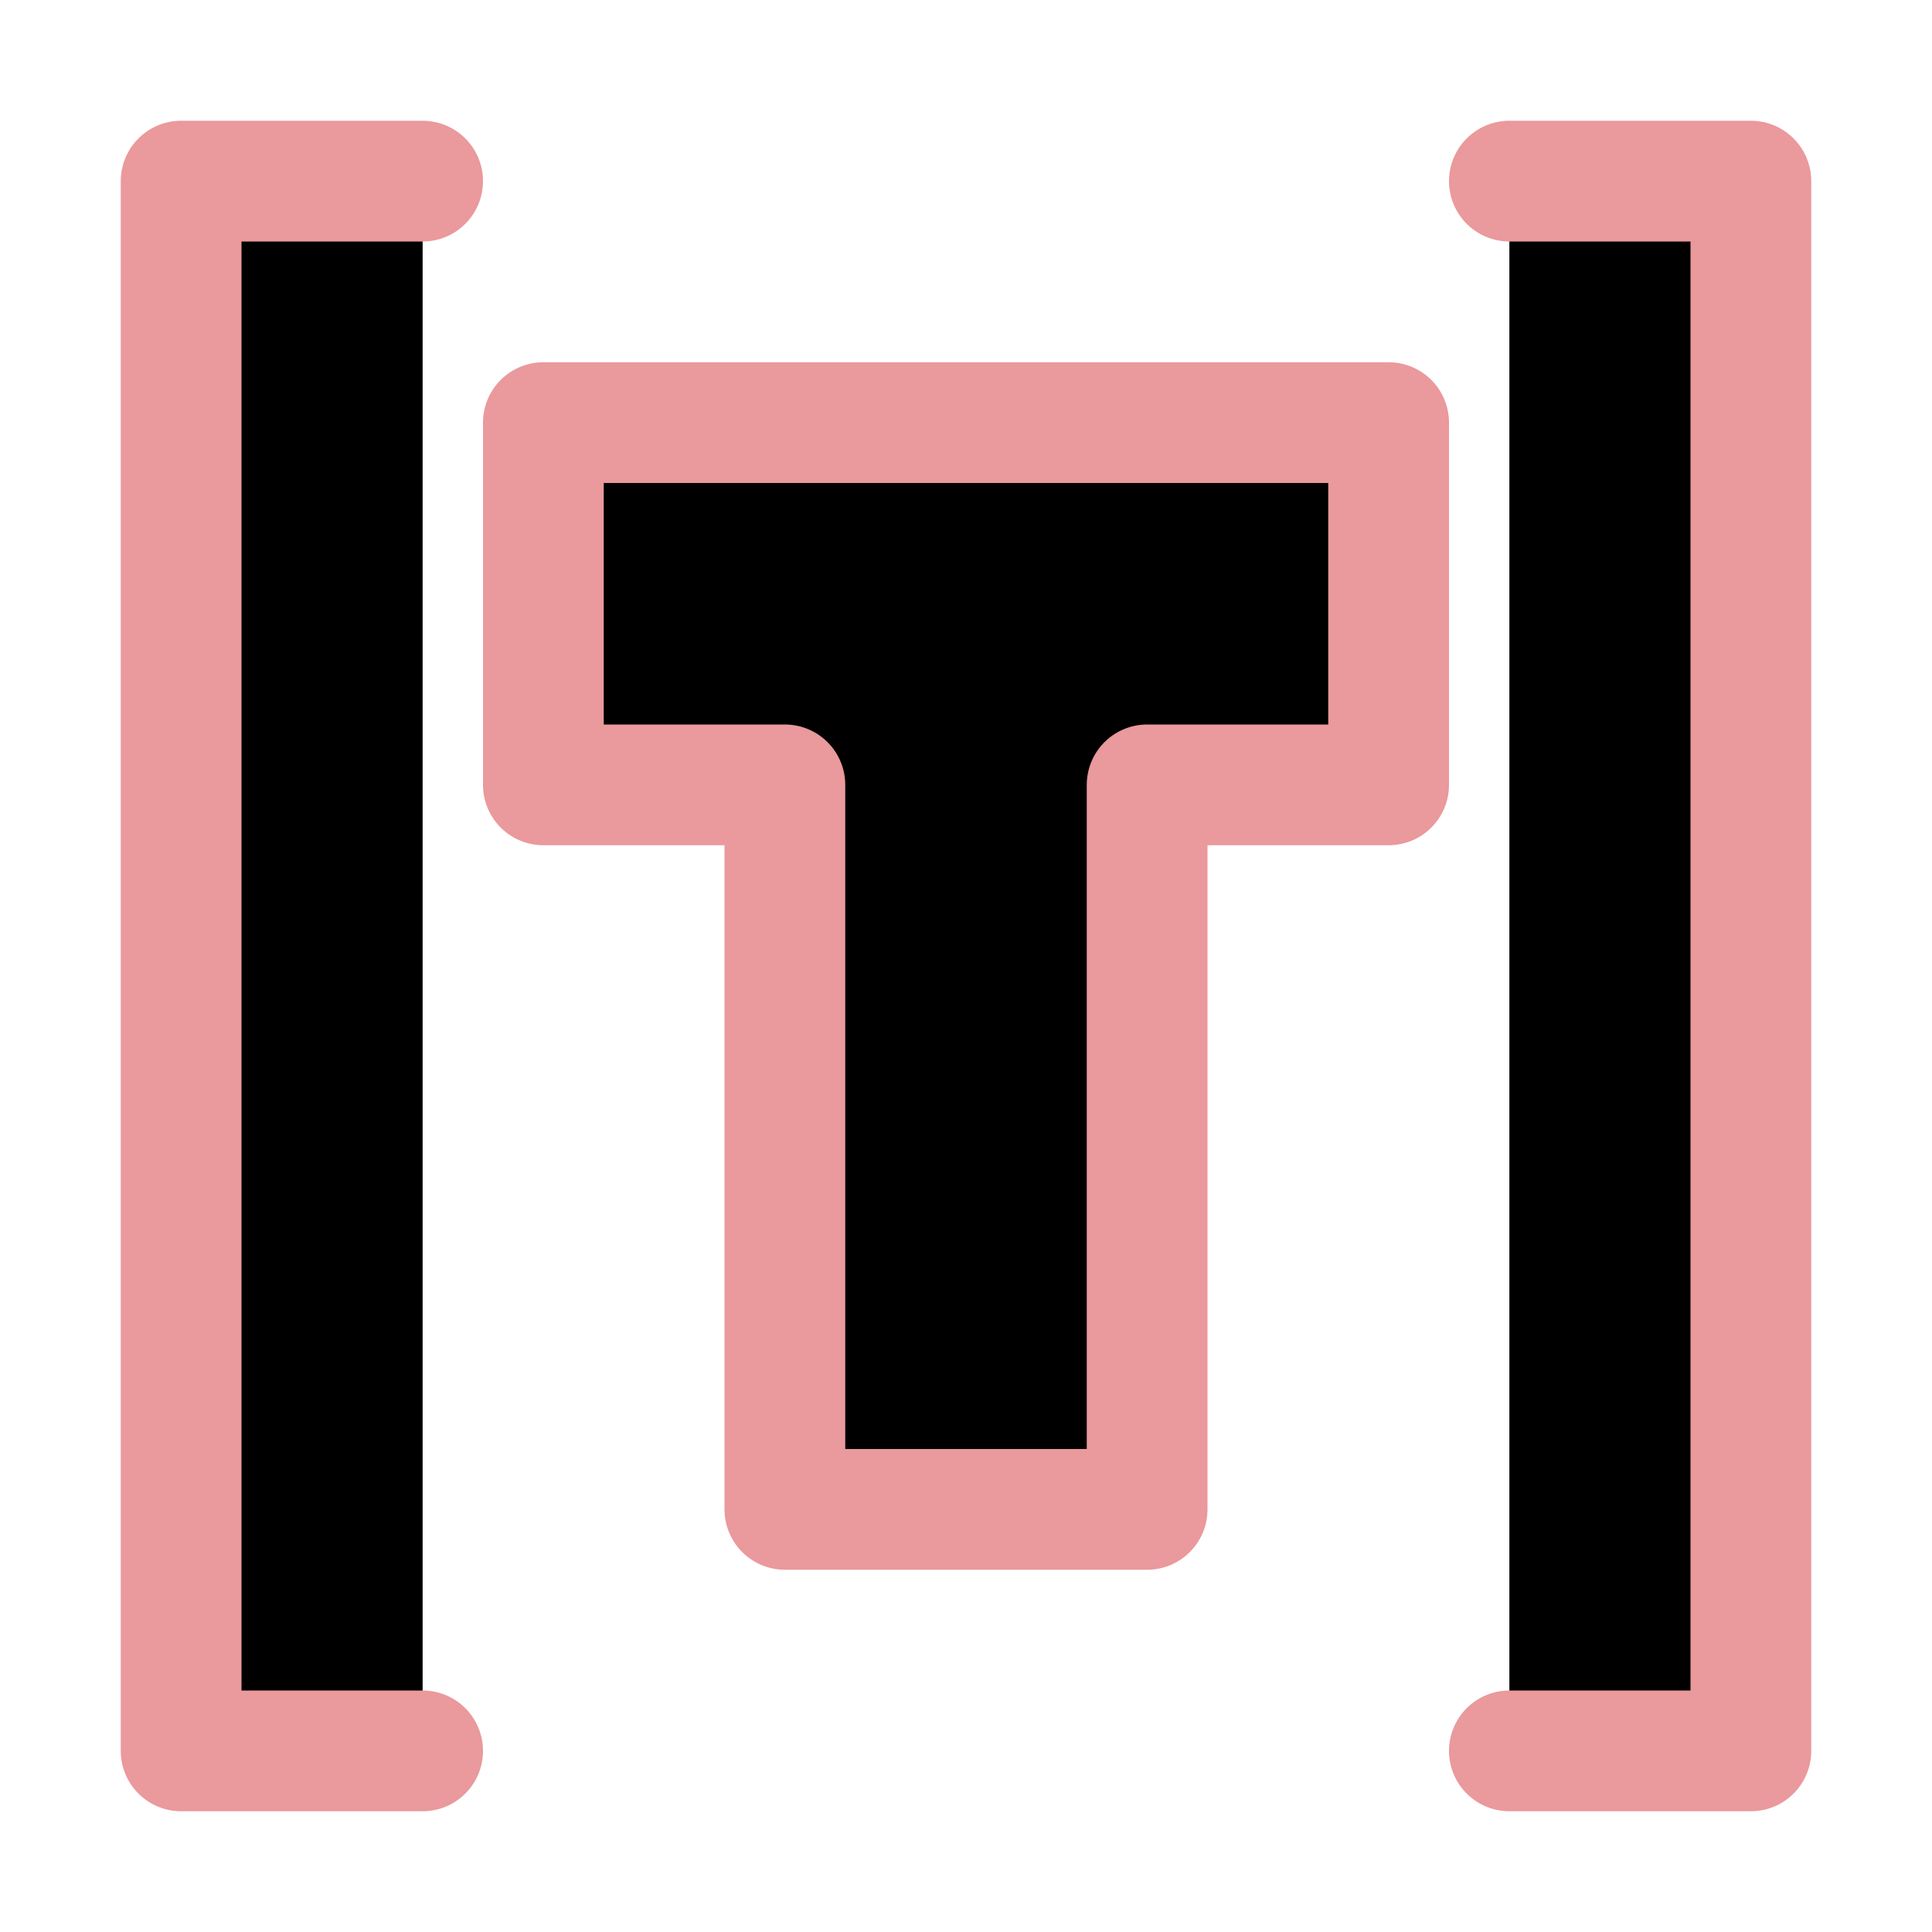 <svg xmlns="http://www.w3.org/2000/svg" width="16" height="16" viewBox="0 0 16 16">
	<path fill="currentColor" stroke="#ea999c" stroke-linecap="round" stroke-linejoin="round" d="M3.5 1.5h-2v13h2m9-13h2v13h-2m-8-11h7v3h-2v6h-3v-6h-2z" />
</svg>
